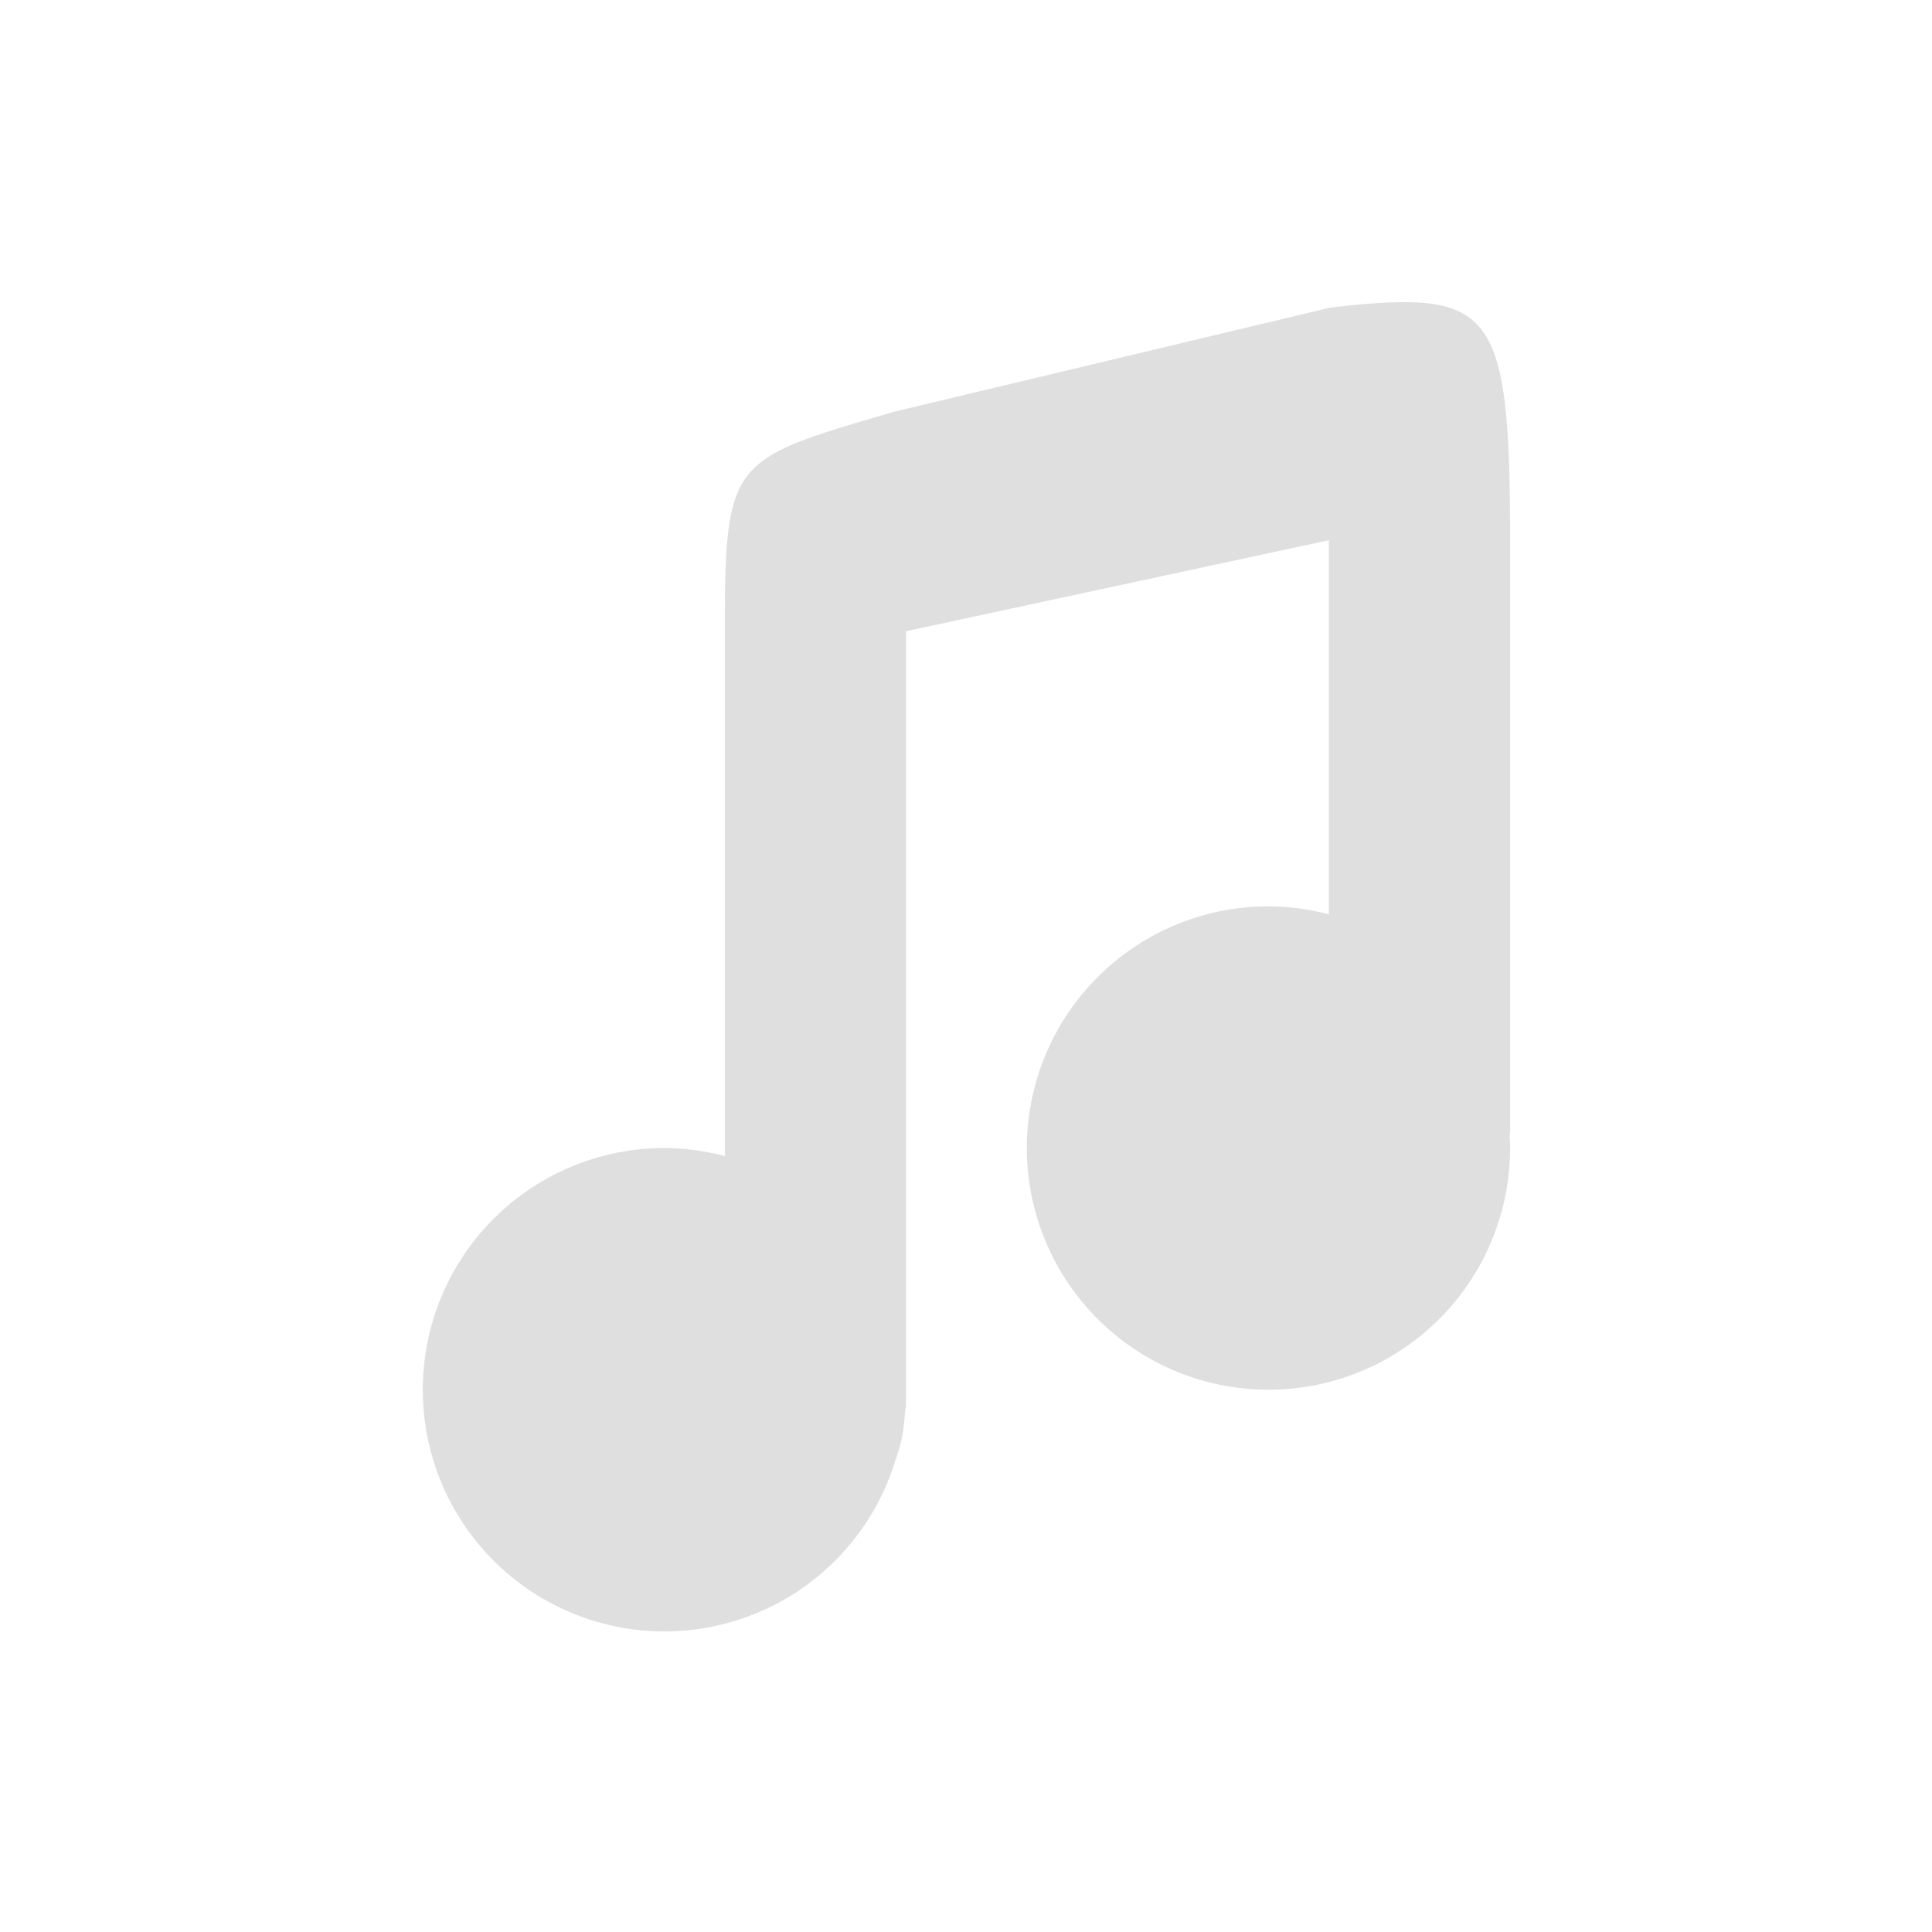 <svg xmlns="http://www.w3.org/2000/svg" width="32" height="32" version="1">
<defs id="materia">
  <style id="current-color-scheme" type="text/css">
   .ColorScheme-Background {color:#181818; } .ColorScheme-ButtonBackground { color:#343434; } .ColorScheme-Highlight { color:#1a73e8; } .ColorScheme-Text { color:#dfdfdf; } .ColorScheme-ViewBackground { color:#242424; } .ColorScheme-NegativeText { color:#ff4747; }
  </style>
 </defs>
 <g id="22-22-juk" transform="translate(32,10)">
  <rect style="opacity:0.001" width="22" height="22" x="0" y="0"/>
  <g transform="translate(0,7)">
   <path style="fill:currentColor" class="ColorScheme-Text" d="M 8,1 V 7.051 C 7.835,7.017 7.668,7 7.5,7 6.119,7 5,8.119 5,9.5 5,10.881 6.119,12 7.5,12 8.881,12 10,10.881 10,9.5 V 1 L 15,0 V 4.051 C 14.835,4.017 14.668,4 14.5,4 13.119,4 12,5.119 12,6.5 12,7.881 13.119,9 14.5,9 15.881,9 17,7.881 17,6.5 V 0 c -8.72e-4,-2.582 -0.194,-2.761 -1.98,-2.56 L 9.877,-1.417 C 8.067,-0.888 8,-0.903 8,1 Z"/>
  </g>
 </g>
 <g id="juk">
  <rect style="opacity:0.001" width="32" height="32" x="0" y="0"/>
  <g transform="matrix(1.5,0,0,1.505,-0.5,8.942)">
   <path style="fill:currentColor" class="ColorScheme-Text" transform="matrix(0.667,0,0,0.665,0.333,-5.942)" d="M 22.926 5.01 C 22.661 5.024 22.364 5.052 22.029 5.09 L 14.816 6.811 C 12.101 7.606 12 7.584 12 10.447 L 12 19.133 A 4 4 0 0 0 11 19 A 4 4 0 0 0 7 23 A 4 4 0 0 0 11 27 A 4 4 0 0 0 14.832 24.141 C 14.913 23.924 14.966 23.68 14.98 23.398 C 14.983 23.342 15 23.298 15 23.238 L 15 23 L 15 10.447 L 22 8.941 L 22 15.133 A 4 4 0 0 0 21 15 A 4 4 0 0 0 17 19 A 4 4 0 0 0 21 23 A 4 4 0 0 0 25 19 A 4 4 0 0 0 24.992 18.793 C 24.993 18.769 25 18.747 25 18.723 L 25 8.941 C 24.999 5.542 24.776 4.912 22.926 5.01 z"/>
  </g>
 </g>
</svg>
